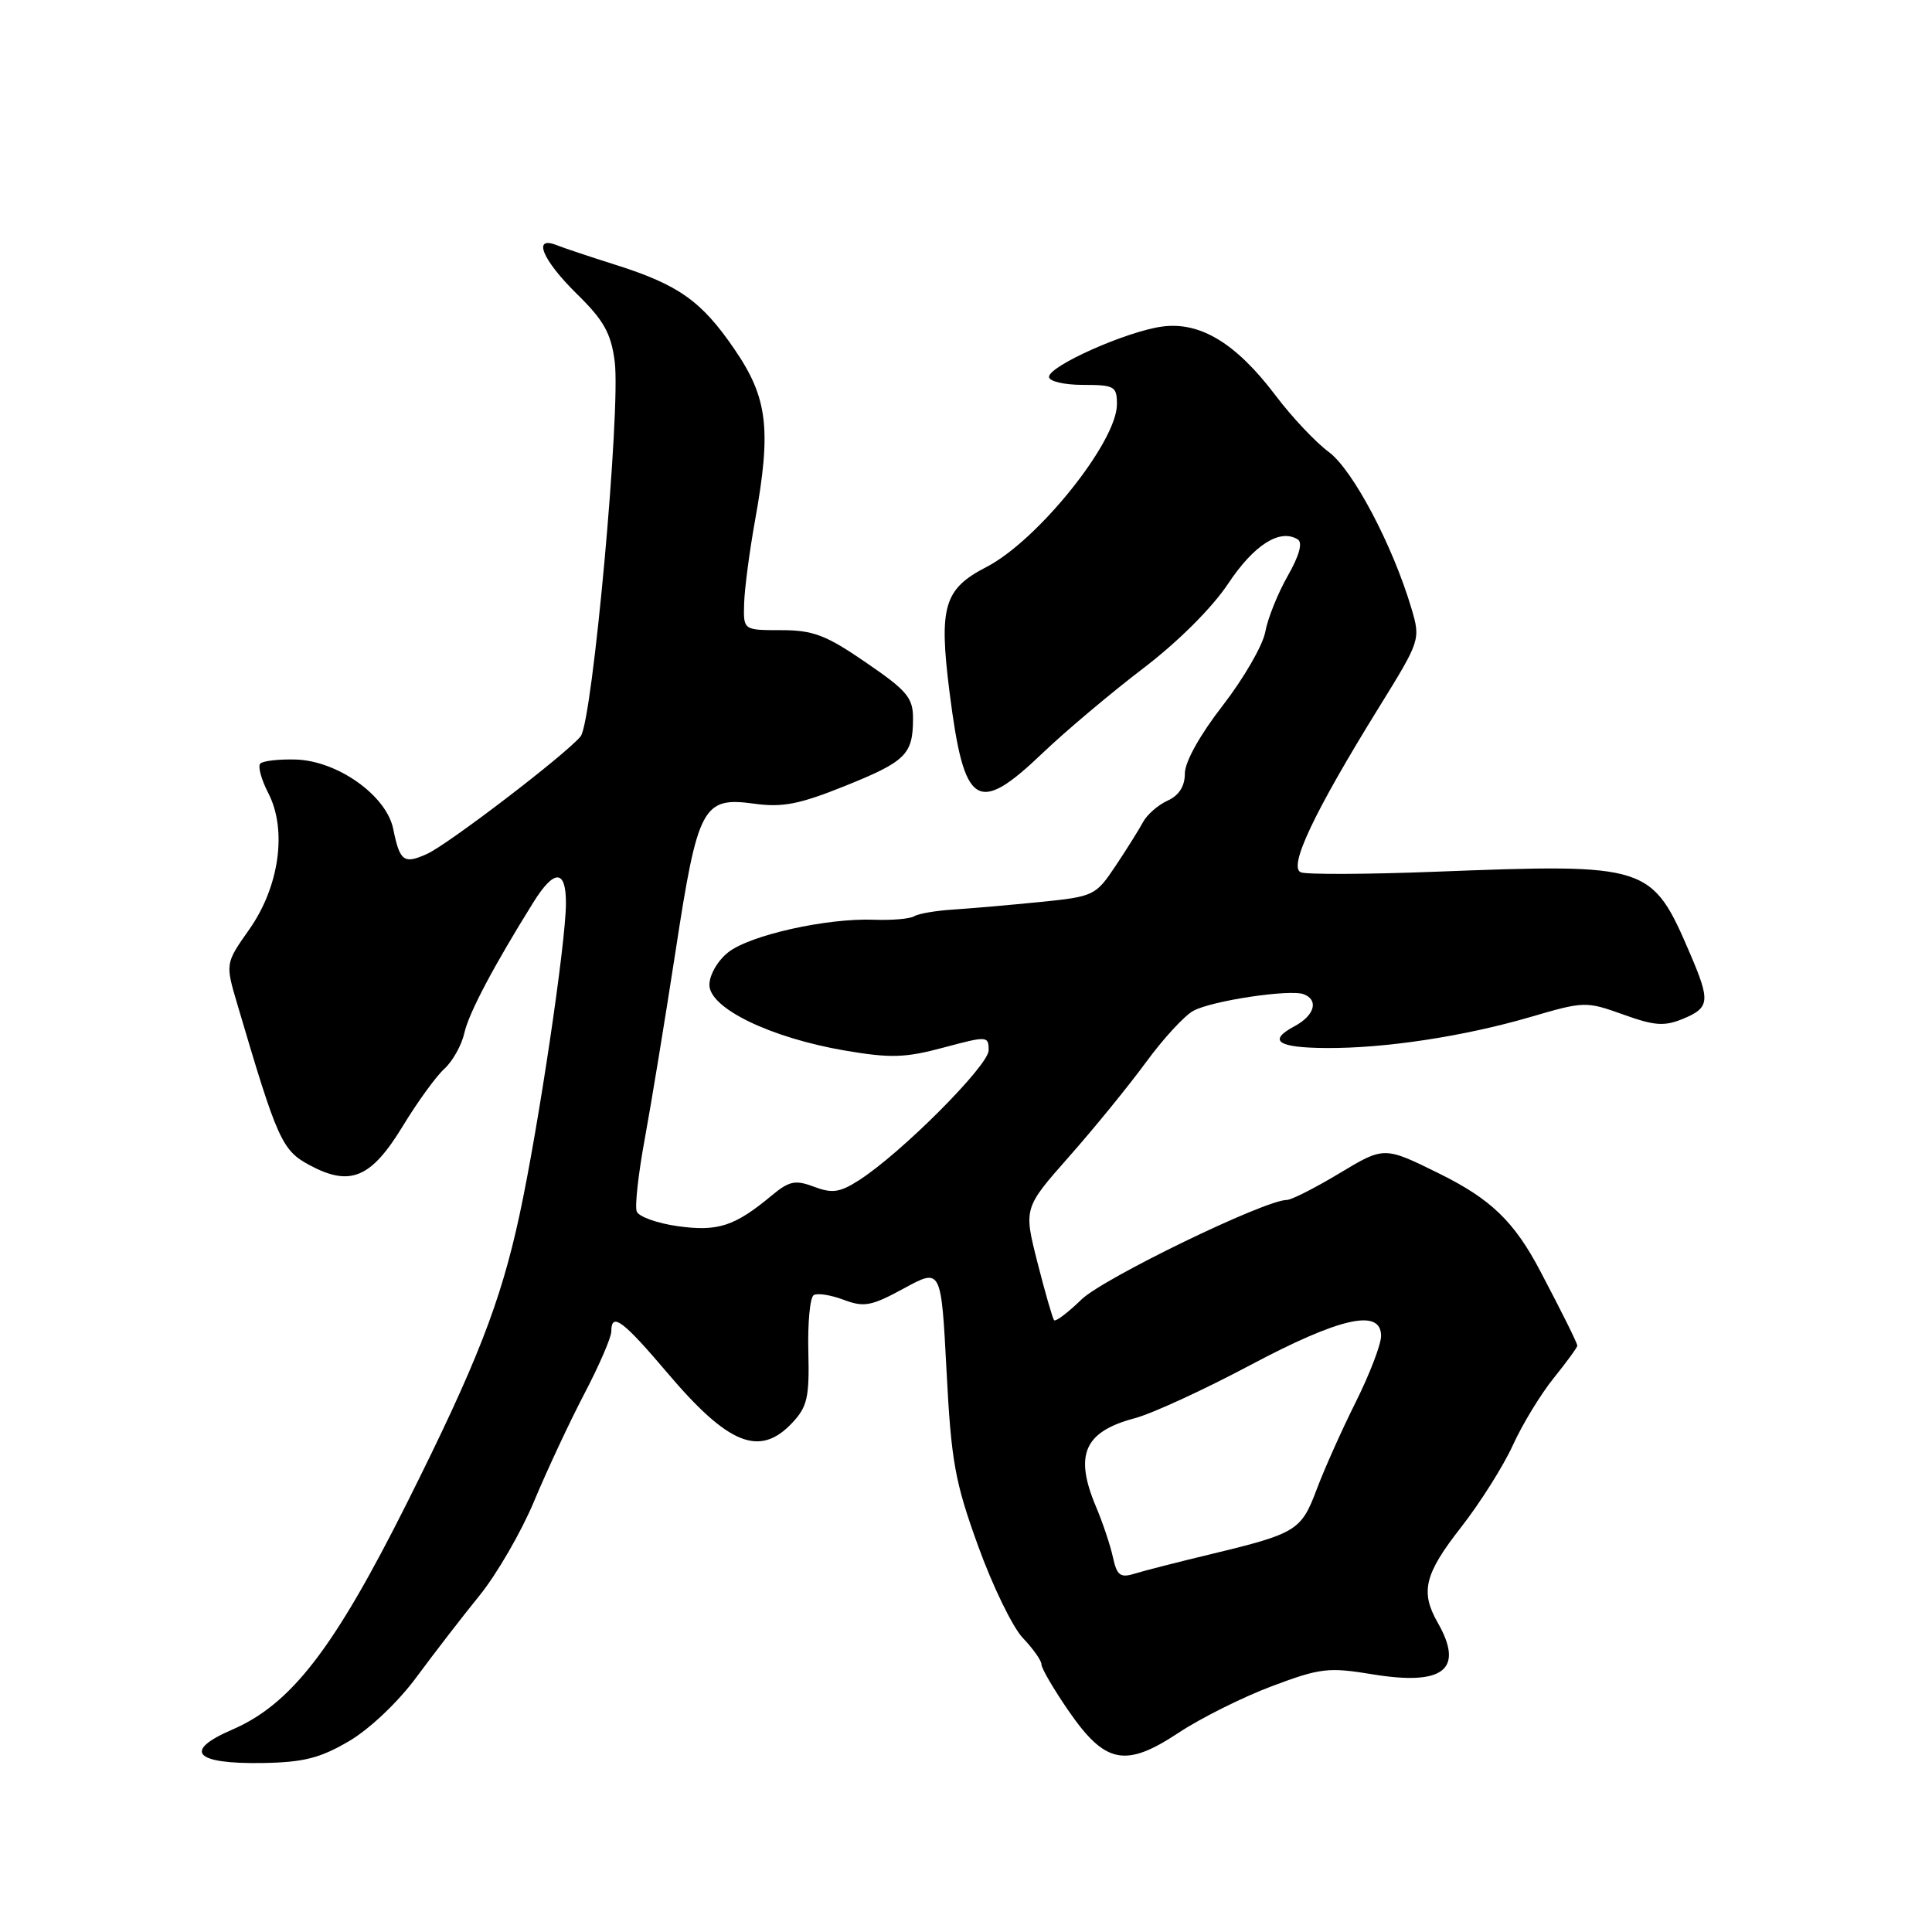 <?xml version="1.0" encoding="UTF-8" standalone="no"?>
<!DOCTYPE svg PUBLIC "-//W3C//DTD SVG 1.1//EN" "http://www.w3.org/Graphics/SVG/1.1/DTD/svg11.dtd" >
<svg xmlns="http://www.w3.org/2000/svg" xmlns:xlink="http://www.w3.org/1999/xlink" version="1.1" viewBox="0 0 256 256">
 <g >
 <path fill="currentColor"
d=" M 46.25 230.71 C 48.99 229.10 52.78 225.50 55.20 222.21 C 57.52 219.07 61.27 214.21 63.55 211.40 C 65.82 208.60 69.08 202.98 70.78 198.90 C 72.48 194.83 75.47 188.43 77.43 184.68 C 79.40 180.92 81.00 177.21 81.00 176.43 C 81.00 173.82 82.51 174.93 88.42 181.90 C 96.52 191.46 100.66 193.12 104.97 188.54 C 106.98 186.40 107.26 185.15 107.11 179.12 C 107.01 175.29 107.33 171.91 107.82 171.61 C 108.31 171.31 110.09 171.59 111.79 172.23 C 114.50 173.25 115.46 173.07 119.79 170.71 C 124.71 168.03 124.71 168.03 125.42 181.63 C 126.04 193.65 126.53 196.36 129.61 204.86 C 131.52 210.15 134.19 215.64 135.54 217.05 C 136.89 218.46 138.00 220.03 138.00 220.55 C 138.00 221.06 139.61 223.82 141.58 226.68 C 146.44 233.73 149.11 234.27 156.17 229.60 C 159.10 227.66 164.65 224.89 168.50 223.44 C 174.95 221.02 176.01 220.89 181.90 221.86 C 191.30 223.40 194.05 221.21 190.50 215.00 C 188.17 210.92 188.75 208.56 193.60 202.37 C 196.12 199.14 199.21 194.25 200.46 191.50 C 201.71 188.75 204.14 184.75 205.87 182.61 C 207.59 180.47 209.00 178.54 209.00 178.31 C 209.00 177.97 207.07 174.08 204.08 168.40 C 200.64 161.87 197.56 158.89 190.74 155.52 C 183.41 151.90 183.41 151.90 177.51 155.45 C 174.27 157.40 171.12 159.00 170.51 159.00 C 167.59 159.00 146.23 169.36 143.31 172.18 C 141.51 173.93 139.87 175.17 139.67 174.93 C 139.47 174.69 138.48 171.26 137.47 167.29 C 135.64 160.08 135.64 160.08 141.63 153.29 C 144.93 149.56 149.52 143.93 151.83 140.78 C 154.13 137.63 156.97 134.55 158.14 133.93 C 160.63 132.59 170.94 131.05 172.75 131.74 C 174.77 132.51 174.19 134.56 171.53 135.98 C 167.93 137.91 169.27 138.83 175.76 138.87 C 183.51 138.92 193.98 137.33 202.78 134.76 C 209.91 132.67 210.17 132.67 215.06 134.42 C 219.25 135.93 220.53 136.02 223.03 134.99 C 226.54 133.53 226.64 132.66 223.99 126.47 C 218.86 114.52 218.56 114.42 190.15 115.51 C 181.16 115.86 173.16 115.89 172.38 115.59 C 170.66 114.93 174.10 107.66 182.73 93.71 C 188.20 84.87 188.24 84.75 187.03 80.64 C 184.54 72.25 179.26 62.25 176.07 59.89 C 174.33 58.61 171.15 55.23 169.01 52.39 C 163.79 45.48 159.04 42.60 154.00 43.27 C 149.30 43.90 139.00 48.48 139.00 49.94 C 139.00 50.53 141.01 51.00 143.50 51.00 C 147.67 51.00 148.00 51.19 148.00 53.57 C 148.00 58.55 137.52 71.61 130.71 75.13 C 125.08 78.03 124.39 80.37 125.81 91.65 C 127.75 107.00 129.44 108.11 138.19 99.75 C 141.22 96.86 147.18 91.84 151.44 88.59 C 156.09 85.05 160.61 80.54 162.75 77.32 C 166.15 72.20 169.59 70.01 171.95 71.47 C 172.64 71.89 172.18 73.59 170.63 76.31 C 169.32 78.62 167.97 81.96 167.65 83.75 C 167.32 85.53 164.79 89.90 162.03 93.47 C 159.00 97.37 157.00 100.96 157.00 102.49 C 157.00 104.18 156.23 105.40 154.71 106.09 C 153.45 106.66 151.99 107.94 151.46 108.93 C 150.93 109.91 149.29 112.54 147.81 114.75 C 145.18 118.69 144.93 118.80 137.81 119.52 C 133.79 119.92 128.62 120.37 126.33 120.52 C 124.04 120.66 121.71 121.06 121.15 121.40 C 120.60 121.75 118.20 121.96 115.82 121.87 C 109.57 121.63 99.40 123.90 96.50 126.18 C 95.10 127.28 94.00 129.18 94.00 130.50 C 94.00 133.59 102.06 137.50 111.93 139.20 C 117.99 140.23 119.92 140.18 125.02 138.81 C 130.84 137.25 131.00 137.26 131.00 139.18 C 131.00 141.19 119.34 152.88 113.77 156.42 C 111.28 158.01 110.26 158.16 107.86 157.25 C 105.37 156.31 104.58 156.48 102.23 158.43 C 97.36 162.48 95.14 163.21 89.84 162.48 C 87.10 162.10 84.64 161.22 84.37 160.53 C 84.10 159.83 84.59 155.49 85.44 150.88 C 86.29 146.27 88.12 135.10 89.51 126.07 C 92.47 106.75 93.11 105.55 99.99 106.50 C 103.68 107.01 105.96 106.56 111.90 104.17 C 120.01 100.91 120.96 99.99 120.98 95.29 C 121.00 92.46 120.24 91.55 114.75 87.79 C 109.44 84.14 107.75 83.50 103.50 83.50 C 98.50 83.50 98.50 83.50 98.60 80.00 C 98.65 78.08 99.30 73.12 100.04 69.00 C 102.23 56.86 101.74 52.72 97.31 46.26 C 92.94 39.87 89.91 37.73 81.50 35.07 C 78.20 34.03 74.71 32.86 73.75 32.48 C 70.51 31.20 71.87 34.45 76.42 38.93 C 80.01 42.44 80.96 44.15 81.45 47.88 C 82.28 54.21 78.51 95.68 76.93 97.58 C 74.94 99.99 59.44 111.84 56.60 113.14 C 53.51 114.54 52.98 114.16 52.10 109.82 C 51.19 105.39 44.70 100.79 39.16 100.64 C 36.94 100.58 34.84 100.82 34.49 101.18 C 34.14 101.53 34.62 103.29 35.55 105.09 C 38.07 109.97 37.02 117.50 33.01 123.18 C 29.85 127.67 29.85 127.67 31.45 133.08 C 36.78 151.15 37.35 152.42 41.06 154.41 C 46.41 157.27 49.19 156.10 53.38 149.20 C 55.32 146.01 57.80 142.59 58.90 141.60 C 59.99 140.60 61.17 138.48 61.53 136.88 C 62.10 134.27 65.41 128.01 70.67 119.57 C 73.44 115.13 75.00 115.16 74.99 119.67 C 74.99 124.92 71.33 149.44 68.84 160.99 C 66.33 172.61 63.16 180.71 53.93 199.14 C 44.24 218.48 38.58 225.82 30.74 229.20 C 24.21 232.02 25.78 233.75 34.75 233.61 C 40.22 233.52 42.40 232.97 46.25 230.71 Z  M 147.47 206.35 C 147.13 204.78 146.12 201.76 145.22 199.63 C 142.32 192.75 143.66 189.70 150.37 187.92 C 152.64 187.32 159.51 184.16 165.62 180.91 C 177.59 174.55 183.00 173.34 183.00 177.02 C 183.00 178.14 181.49 182.08 179.65 185.77 C 177.80 189.47 175.47 194.68 174.47 197.35 C 172.42 202.81 171.79 203.20 160.50 205.92 C 156.10 206.98 151.51 208.15 150.30 208.53 C 148.45 209.10 147.99 208.75 147.47 206.35 Z "/>
</g>
</svg>